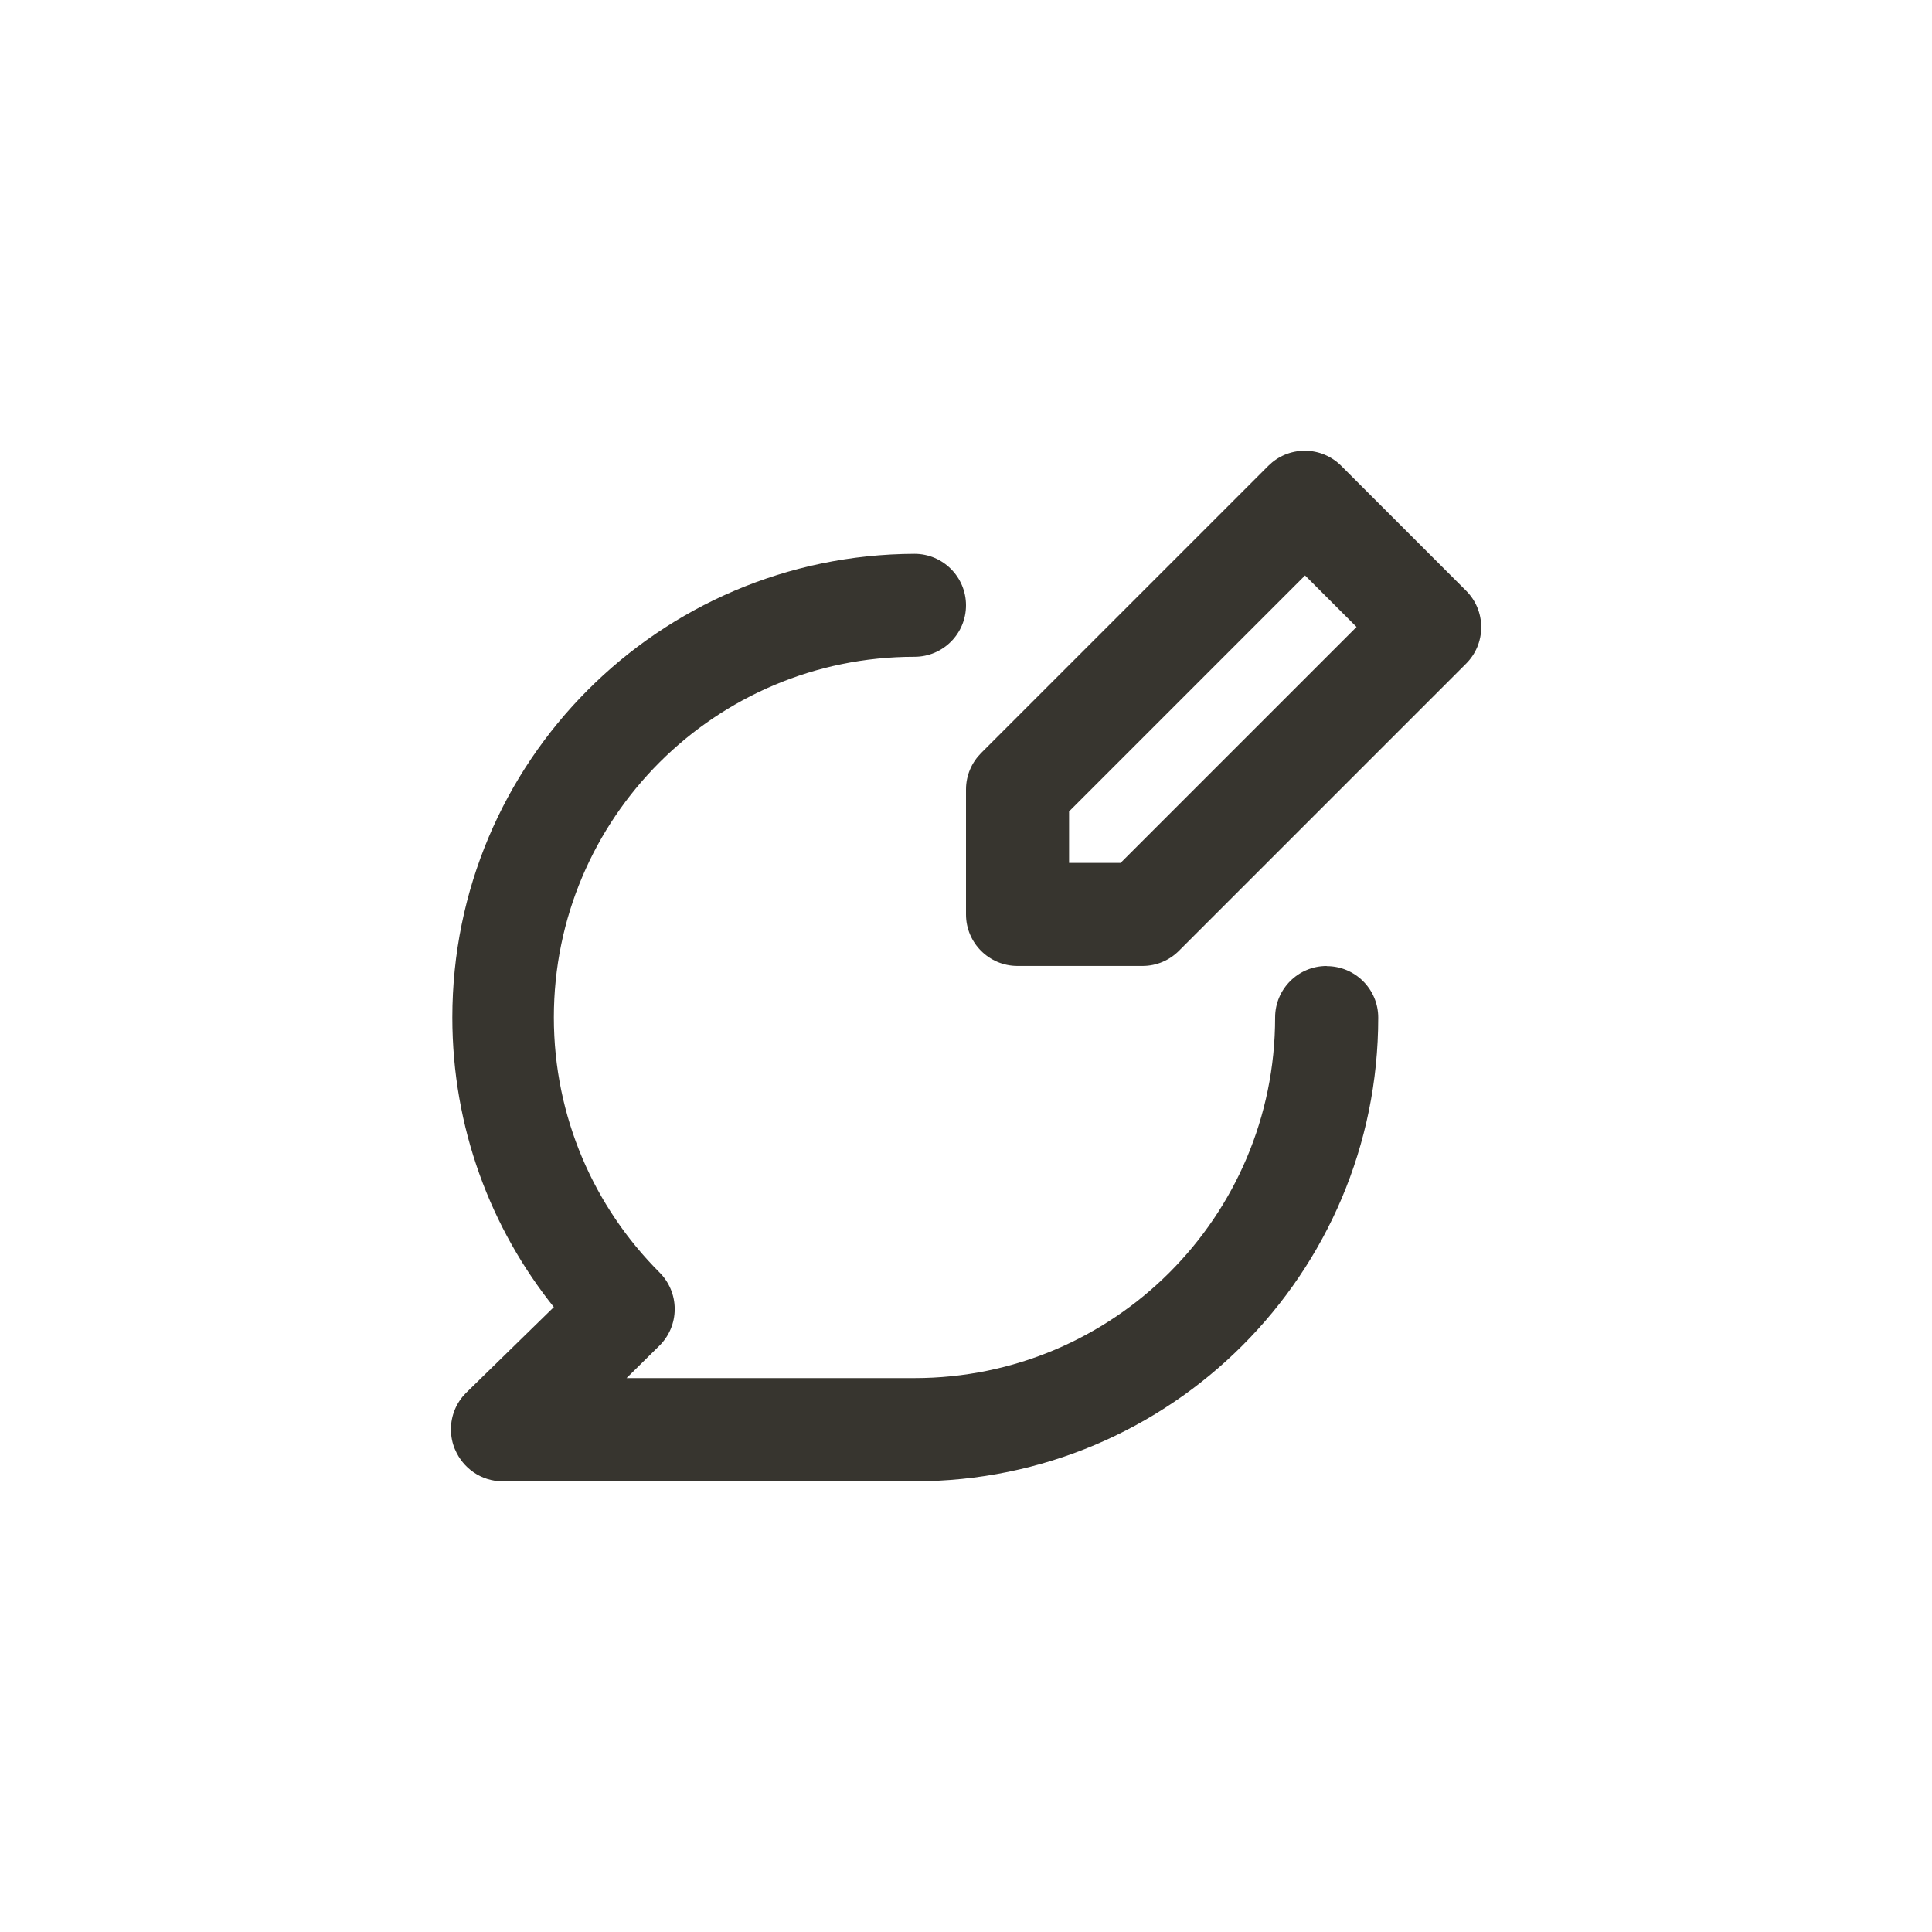 <!-- Generated by IcoMoon.io -->
<svg version="1.1" xmlns="http://www.w3.org/2000/svg" width="40" height="40" viewBox="0 0 40 40">
<title>ul-comment-edit</title>
<path fill="#37352f" d="M30.358 12.234l-2.592-2.592c-0.193-0.192-0.458-0.31-0.752-0.31s-0.559 0.118-0.752 0.31l-5.952 5.952c-0.191 0.193-0.31 0.458-0.31 0.751 0 0.002 0 0.004 0 0.006v0 2.582c0 0.589 0.478 1.066 1.066 1.066v0h2.582c0.002 0 0.004 0 0.006 0 0.293 0 0.558-0.118 0.751-0.31l5.952-5.952c0.192-0.193 0.31-0.458 0.31-0.752s-0.118-0.559-0.31-0.752v0zM23.2 17.866h-1.066v-1.066l4.886-4.886 1.066 1.066zM27.466 20v0c-0.589 0-1.066 0.478-1.066 1.066v0c0 4.124-3.343 7.466-7.466 7.466v0h-5.962l0.682-0.672c0.195-0.194 0.315-0.462 0.315-0.758s-0.121-0.564-0.315-0.758v0c-1.351-1.351-2.187-3.218-2.187-5.28 0-4.124 3.343-7.466 7.466-7.466 0 0 0 0 0.001 0v0c0.589 0 1.066-0.478 1.066-1.066s-0.478-1.066-1.066-1.066v0 0c-5.288 0.018-9.569 4.309-9.569 9.6 0 2.277 0.792 4.368 2.116 6.014l-0.014-0.018-1.824 1.782c-0.19 0.193-0.307 0.457-0.307 0.749 0 0.15 0.030 0.291 0.086 0.421l-0.002-0.007c0.163 0.39 0.541 0.659 0.981 0.662h8.534c5.302 0 9.6-4.298 9.6-9.6v0c0-0.589-0.478-1.066-1.066-1.066v0z"></path>
</svg>
